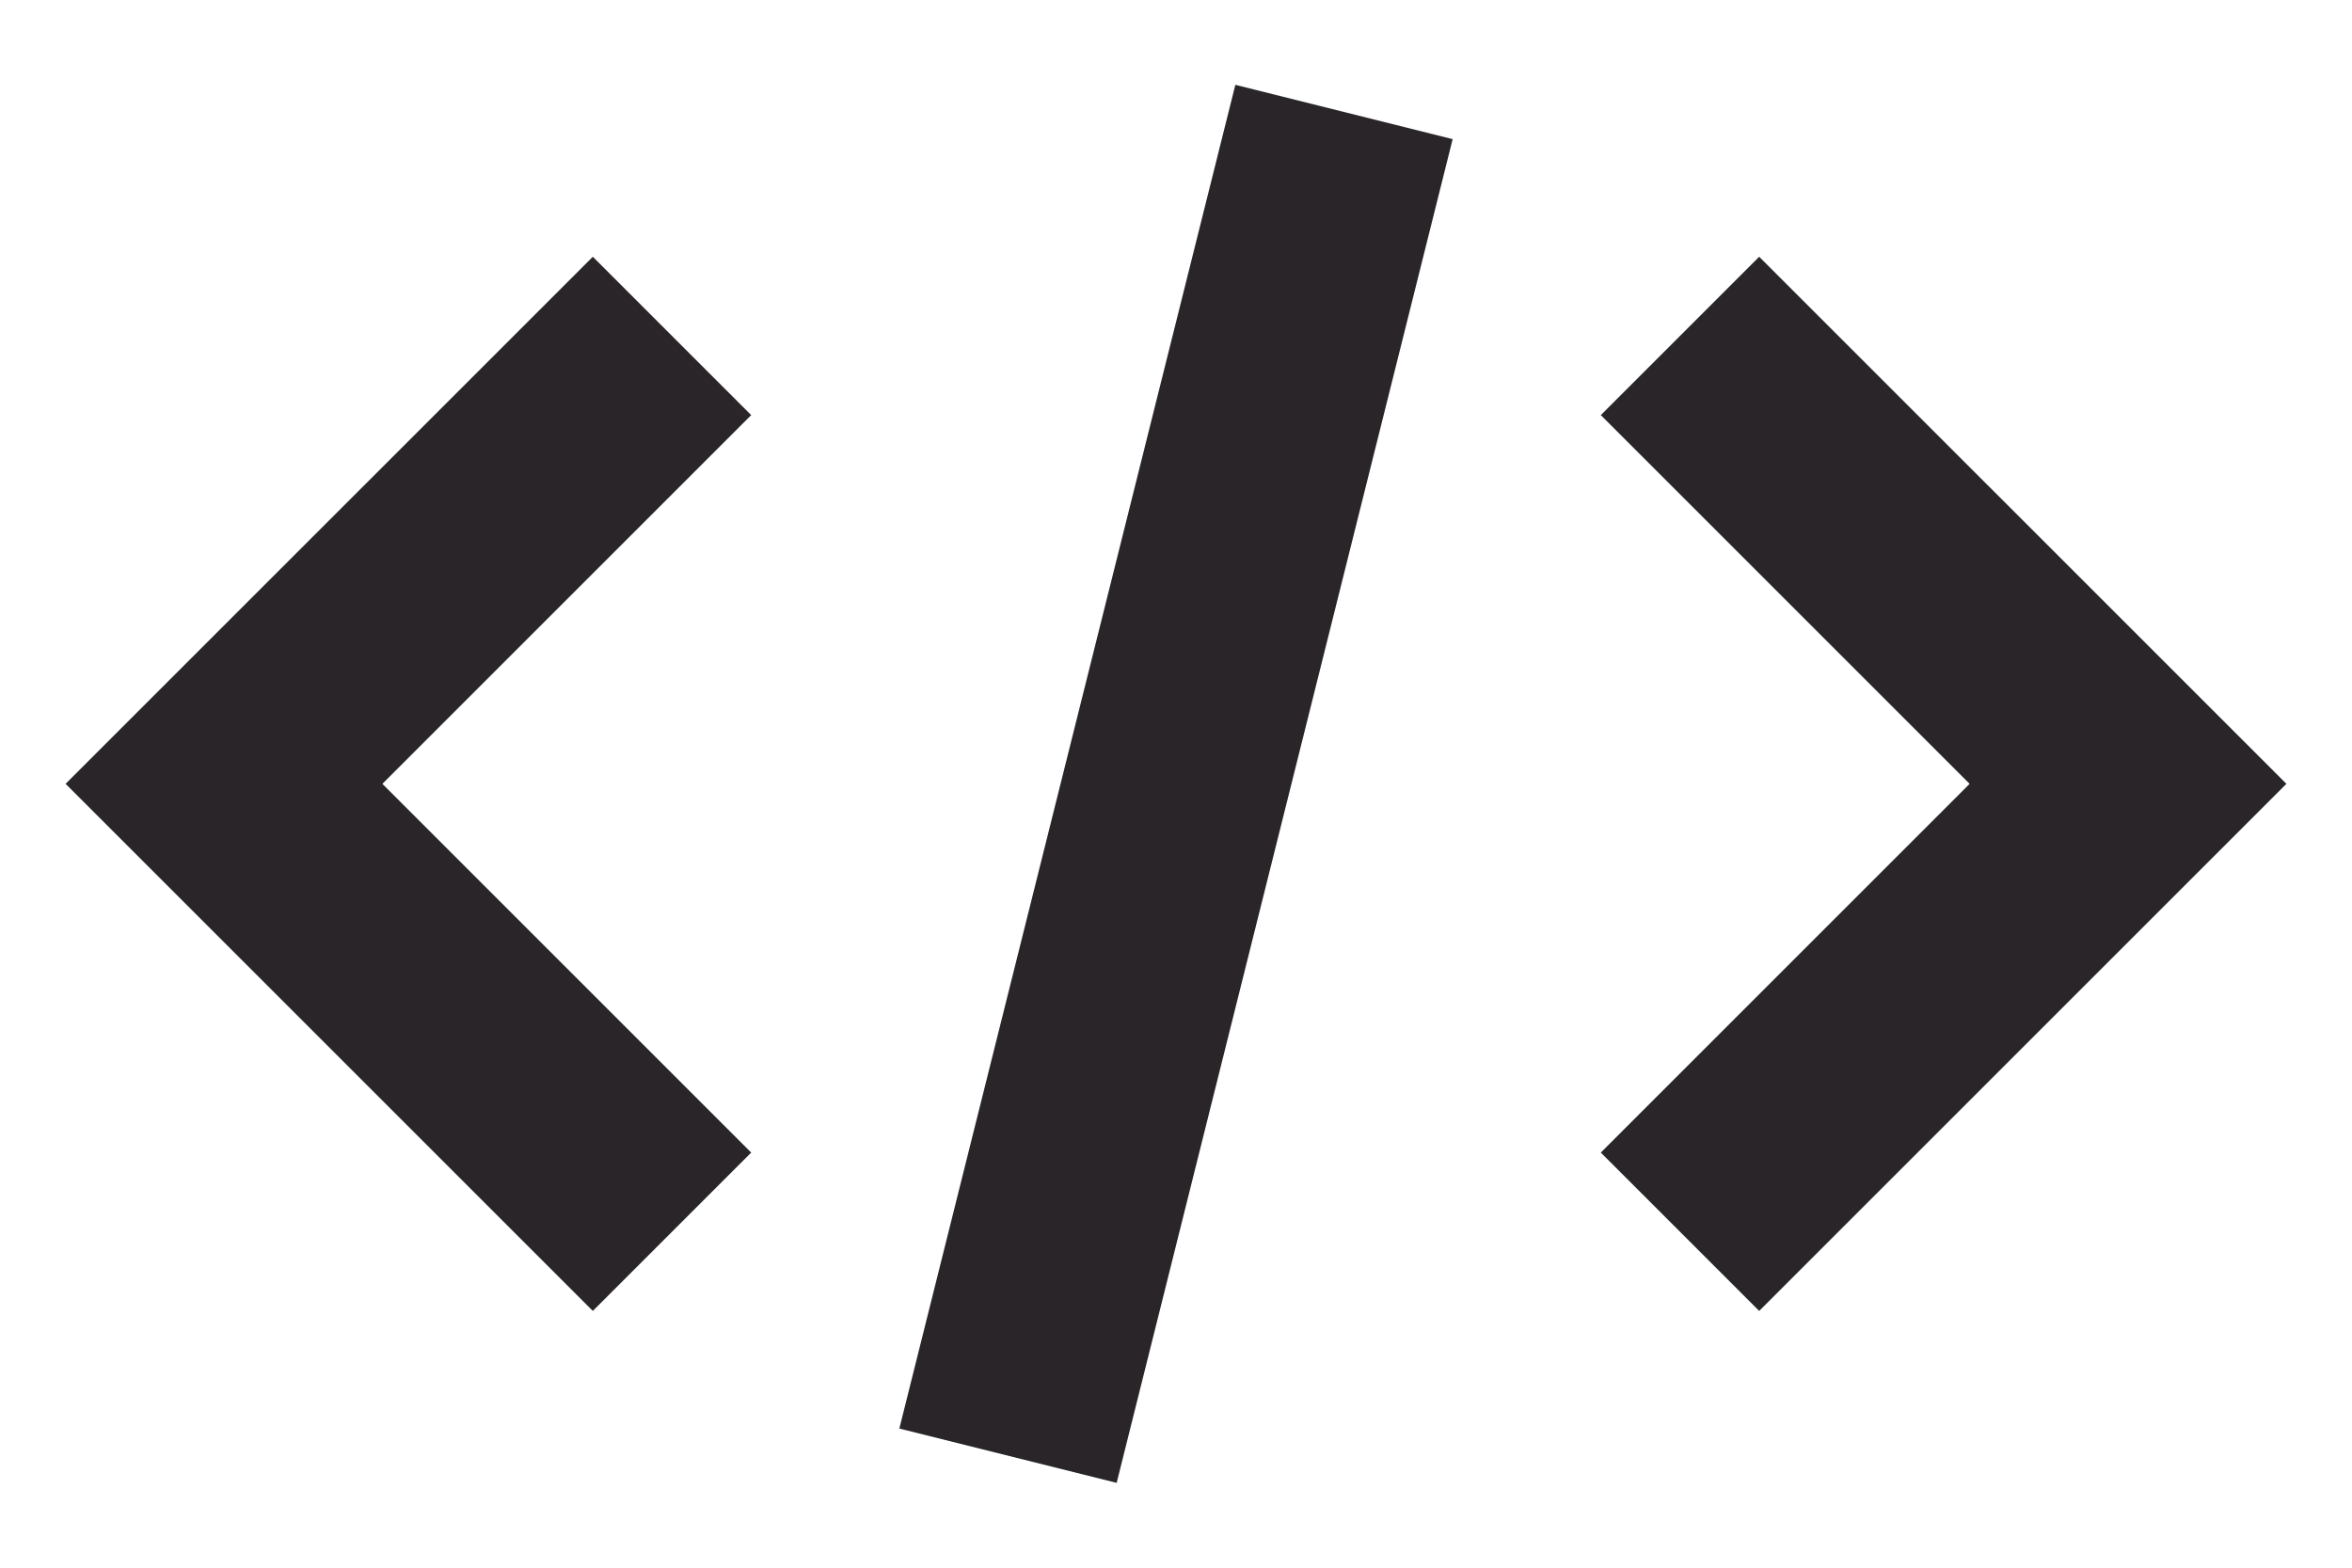 <?xml version="1.0" encoding="UTF-8"?>
<svg width="21px" height="14px" viewBox="0 0 21 14" version="1.1" xmlns="http://www.w3.org/2000/svg" xmlns:xlink="http://www.w3.org/1999/xlink">
    <!-- Generator: Sketch 41.2 (35397) - http://www.bohemiancoding.com/sketch -->
    <title>Group 2</title>
    <desc>Created with Sketch.</desc>
    <defs></defs>
    <g id="Def" stroke="none" stroke-width="1" fill="none" fill-rule="evenodd">
        <g id="Vacatures_Zuid-Holland@2x" transform="translate(-471, -261)" stroke-width="2" stroke="#292529">
            <g id="Group-2" transform="translate(473, 262)">
                <polyline id="Path-6" points="4 10 0 6 4 2"></polyline>
                <polyline id="Path-6" transform="translate(15, 6) scale(-1, 1) translate(-15, -6) " points="17 10 13 6 17 2"></polyline>
                <path d="M10,12 L7,0" id="Path-6" transform="translate(8.5, 6) scale(-1, 1) translate(-8.5, -6) "></path>
            </g>
        </g>
    </g>
</svg>